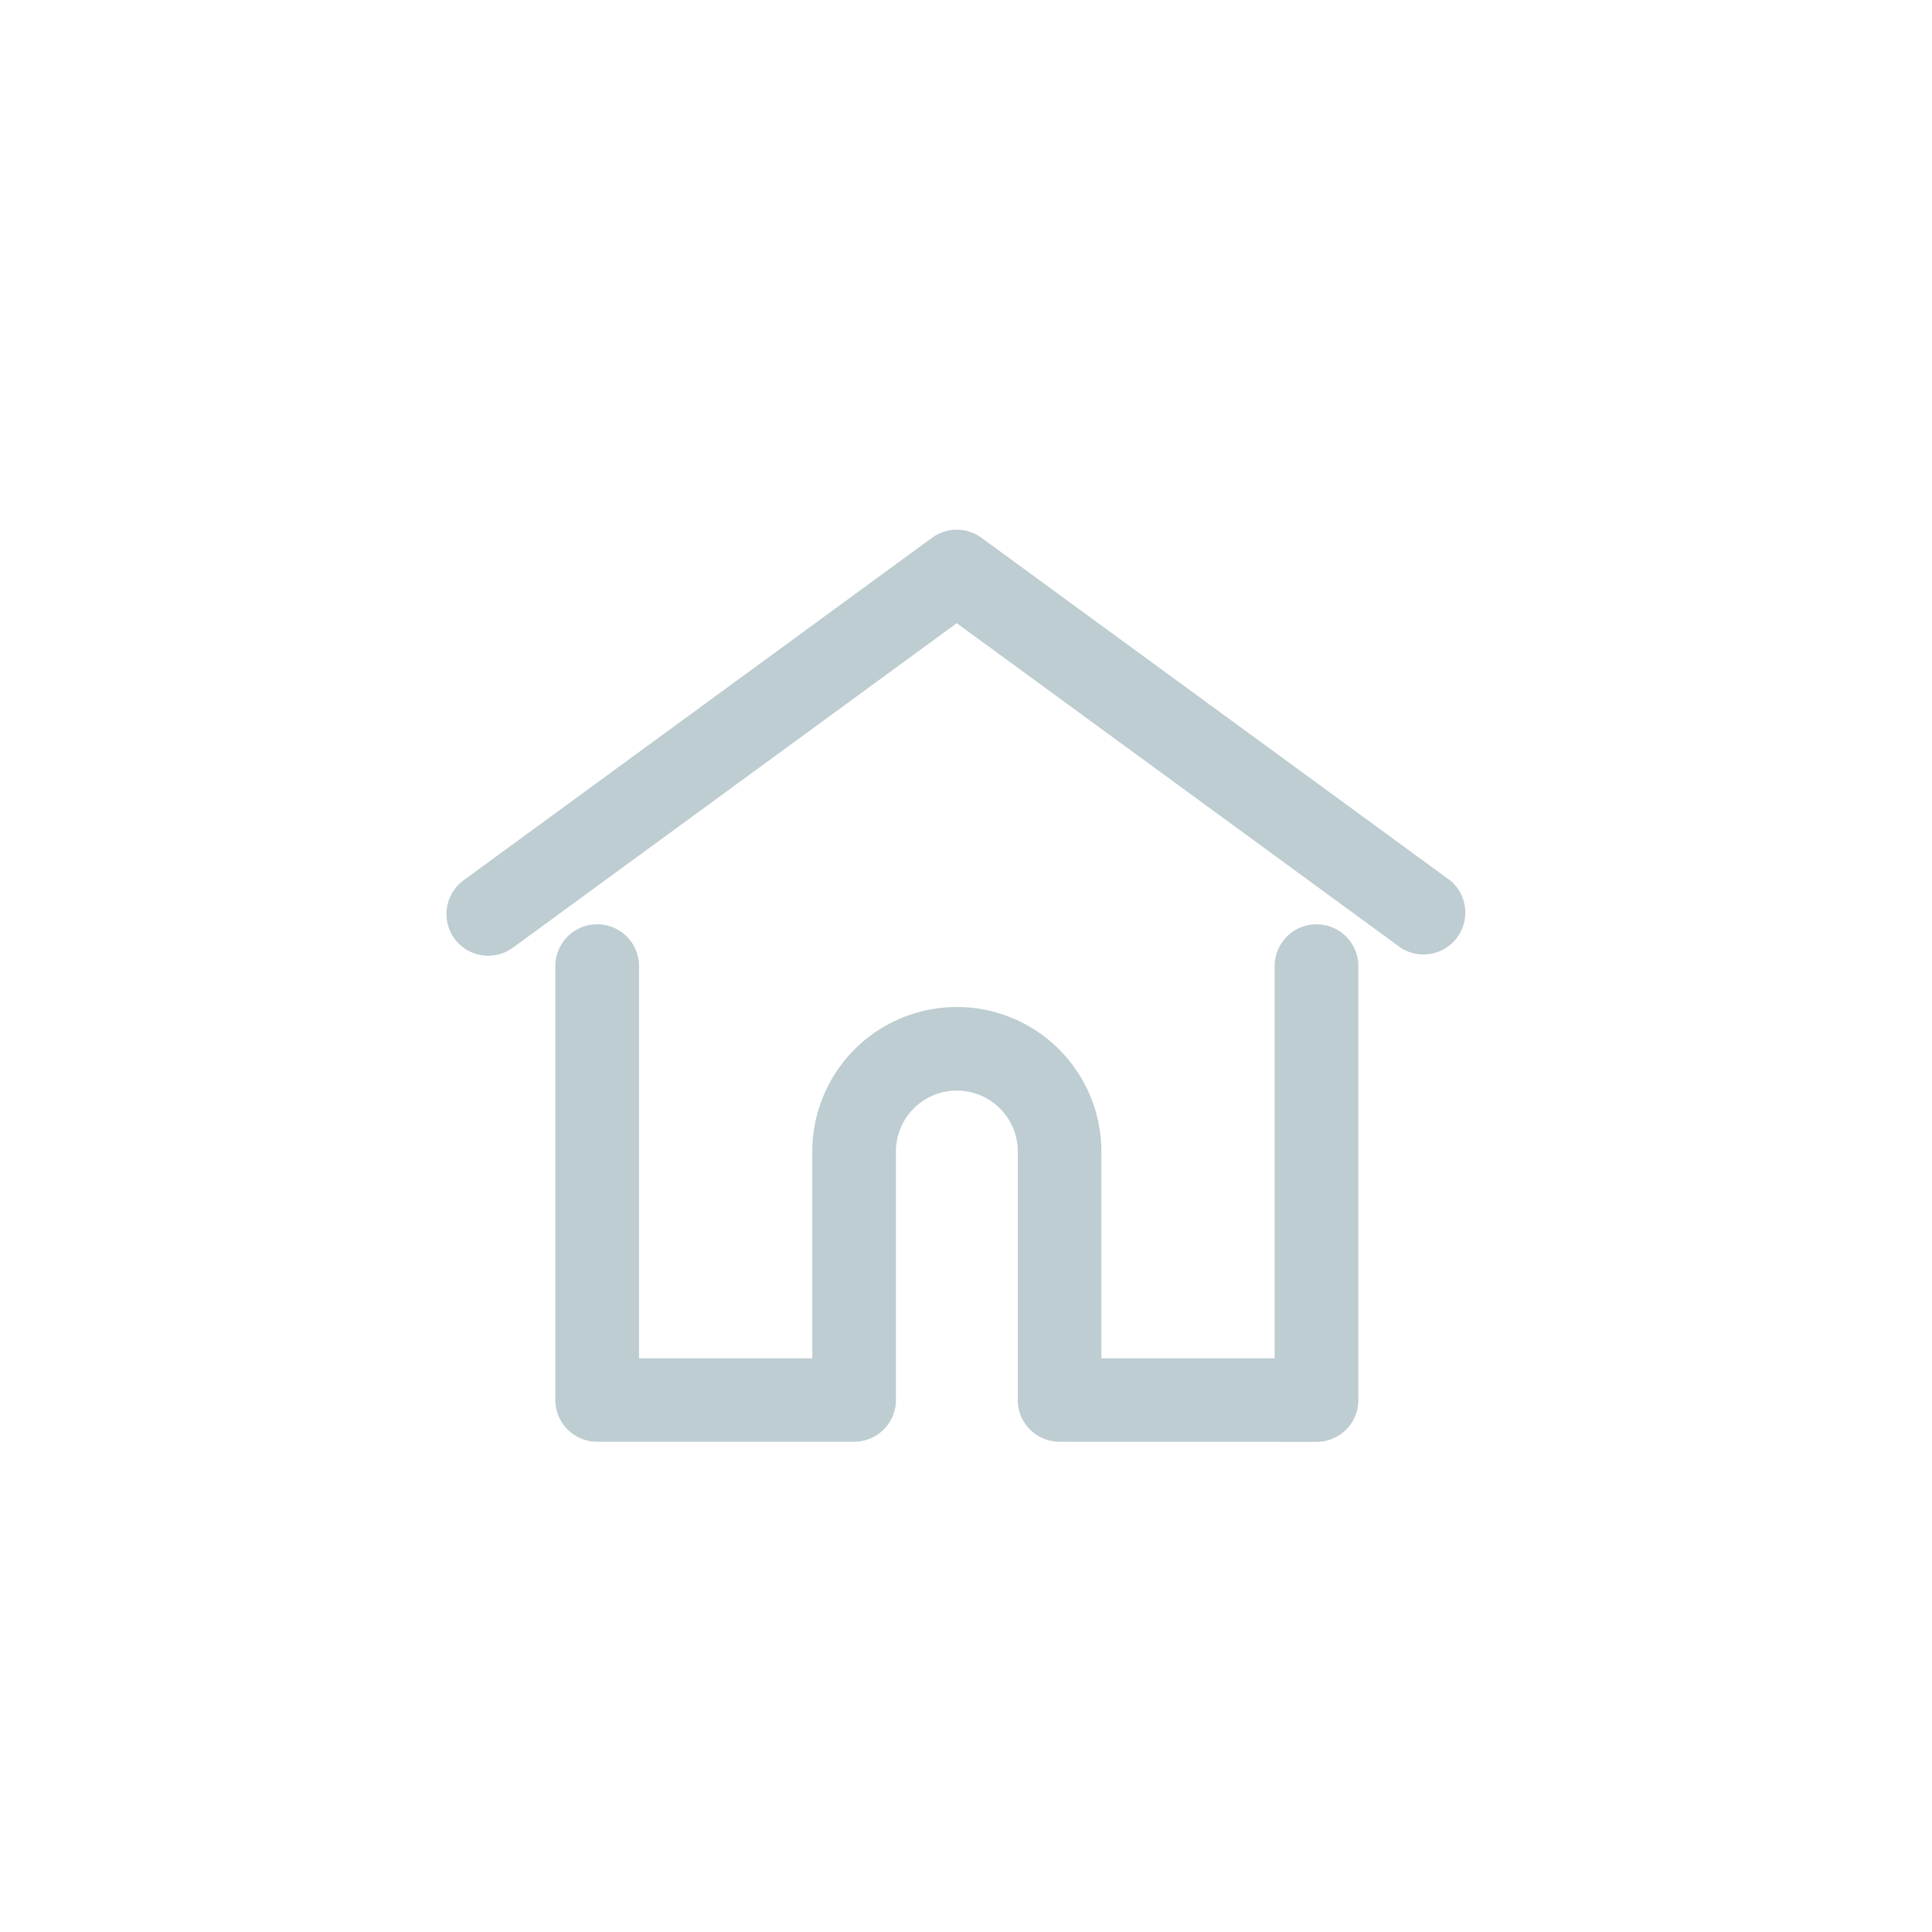 <svg xmlns="http://www.w3.org/2000/svg" viewBox="0 0 60 60">
  <defs>
    <style>
      .cls-1 {
        fill: none;
      }

      .cls-2 {
        fill: #bdcdd1;
        stroke: #bdcdd1;
      }
    </style>
  </defs>
  <g id="home-icon" transform="translate(-267 -582)">
    <rect id="Blue_Button" data-name="Blue Button" class="cls-1" width="60" height="60" rx="30" transform="translate(267 582)"/>
    <path id="home-icon-2" data-name="home-icon" class="cls-2" d="M18.313,27.18a.8.8,0,0,1-.795-.735.593.593,0,0,1,0-.061V18.667a2.393,2.393,0,0,0-4.786,0v7.717a.594.594,0,0,1,0,.062.8.8,0,0,1-.794.734H3.955a.8.8,0,0,1-.8-.8V12.91a.8.8,0,0,1,1.6,0V25.587h6.381v-6.92a3.988,3.988,0,0,1,7.977,0v6.92h6.381V12.91a.8.8,0,0,1,1.6,0V26.384a.8.8,0,0,1-.8.8ZM-.073,11.761A.8.8,0,0,1,.1,10.648L14.651.009a.8.8,0,0,1,.942,0L30.145,10.648a.8.8,0,0,1-.942,1.285L15.122,1.639,1.042,11.933a.8.8,0,0,1-1.115-.172Z" transform="translate(281.591 599.095)"/>
  </g>
</svg>
